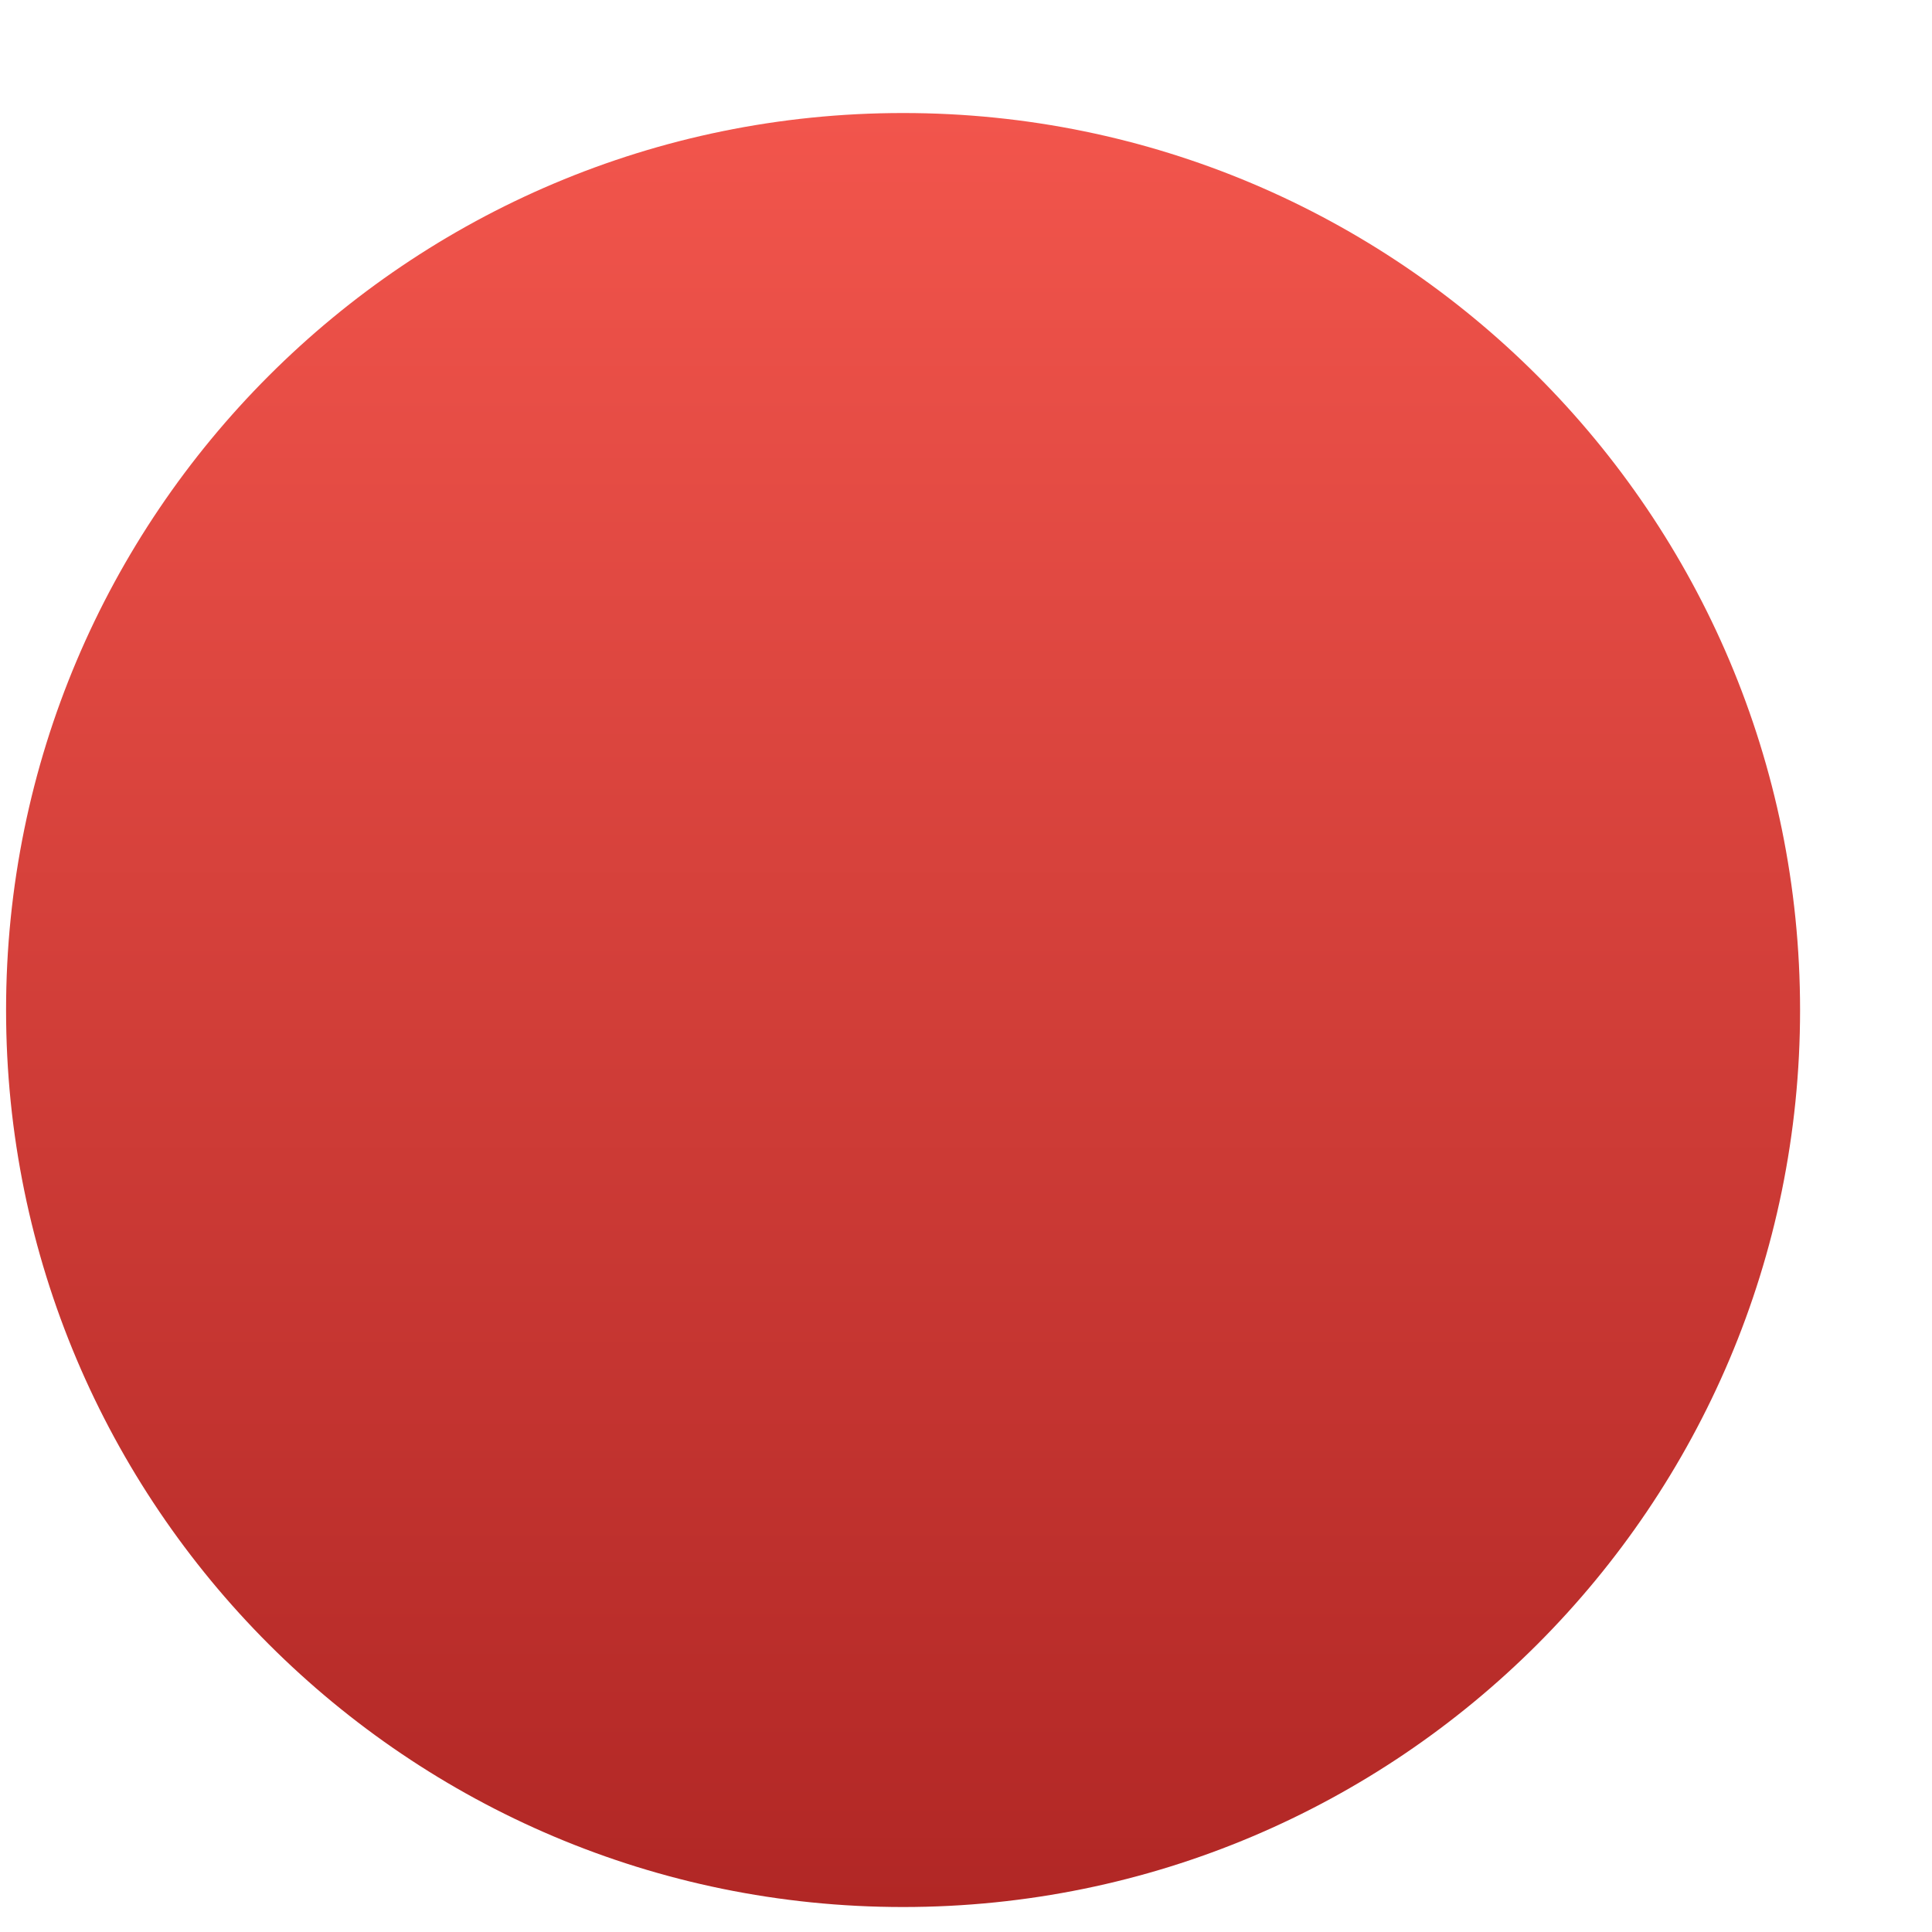 <svg width="14" height="14" viewBox="0 0 14 14" fill="none" xmlns="http://www.w3.org/2000/svg">
<path d="M6.544 13.819C10.134 13.819 13.044 10.909 13.044 7.319C13.044 3.729 10.134 0.819 6.544 0.819C2.955 0.819 0.044 3.729 0.044 7.319C0.044 10.909 2.955 13.819 6.544 13.819Z" fill="url(#paint0_linear_425_5019)"/>
<defs>
<linearGradient id="paint0_linear_425_5019" x1="6.544" y1="0.819" x2="6.544" y2="13.819" gradientUnits="userSpaceOnUse">
<stop stop-color="#F2554C"/>
<stop offset="1" stop-color="#B12725"/>
</linearGradient>
</defs>
</svg>
